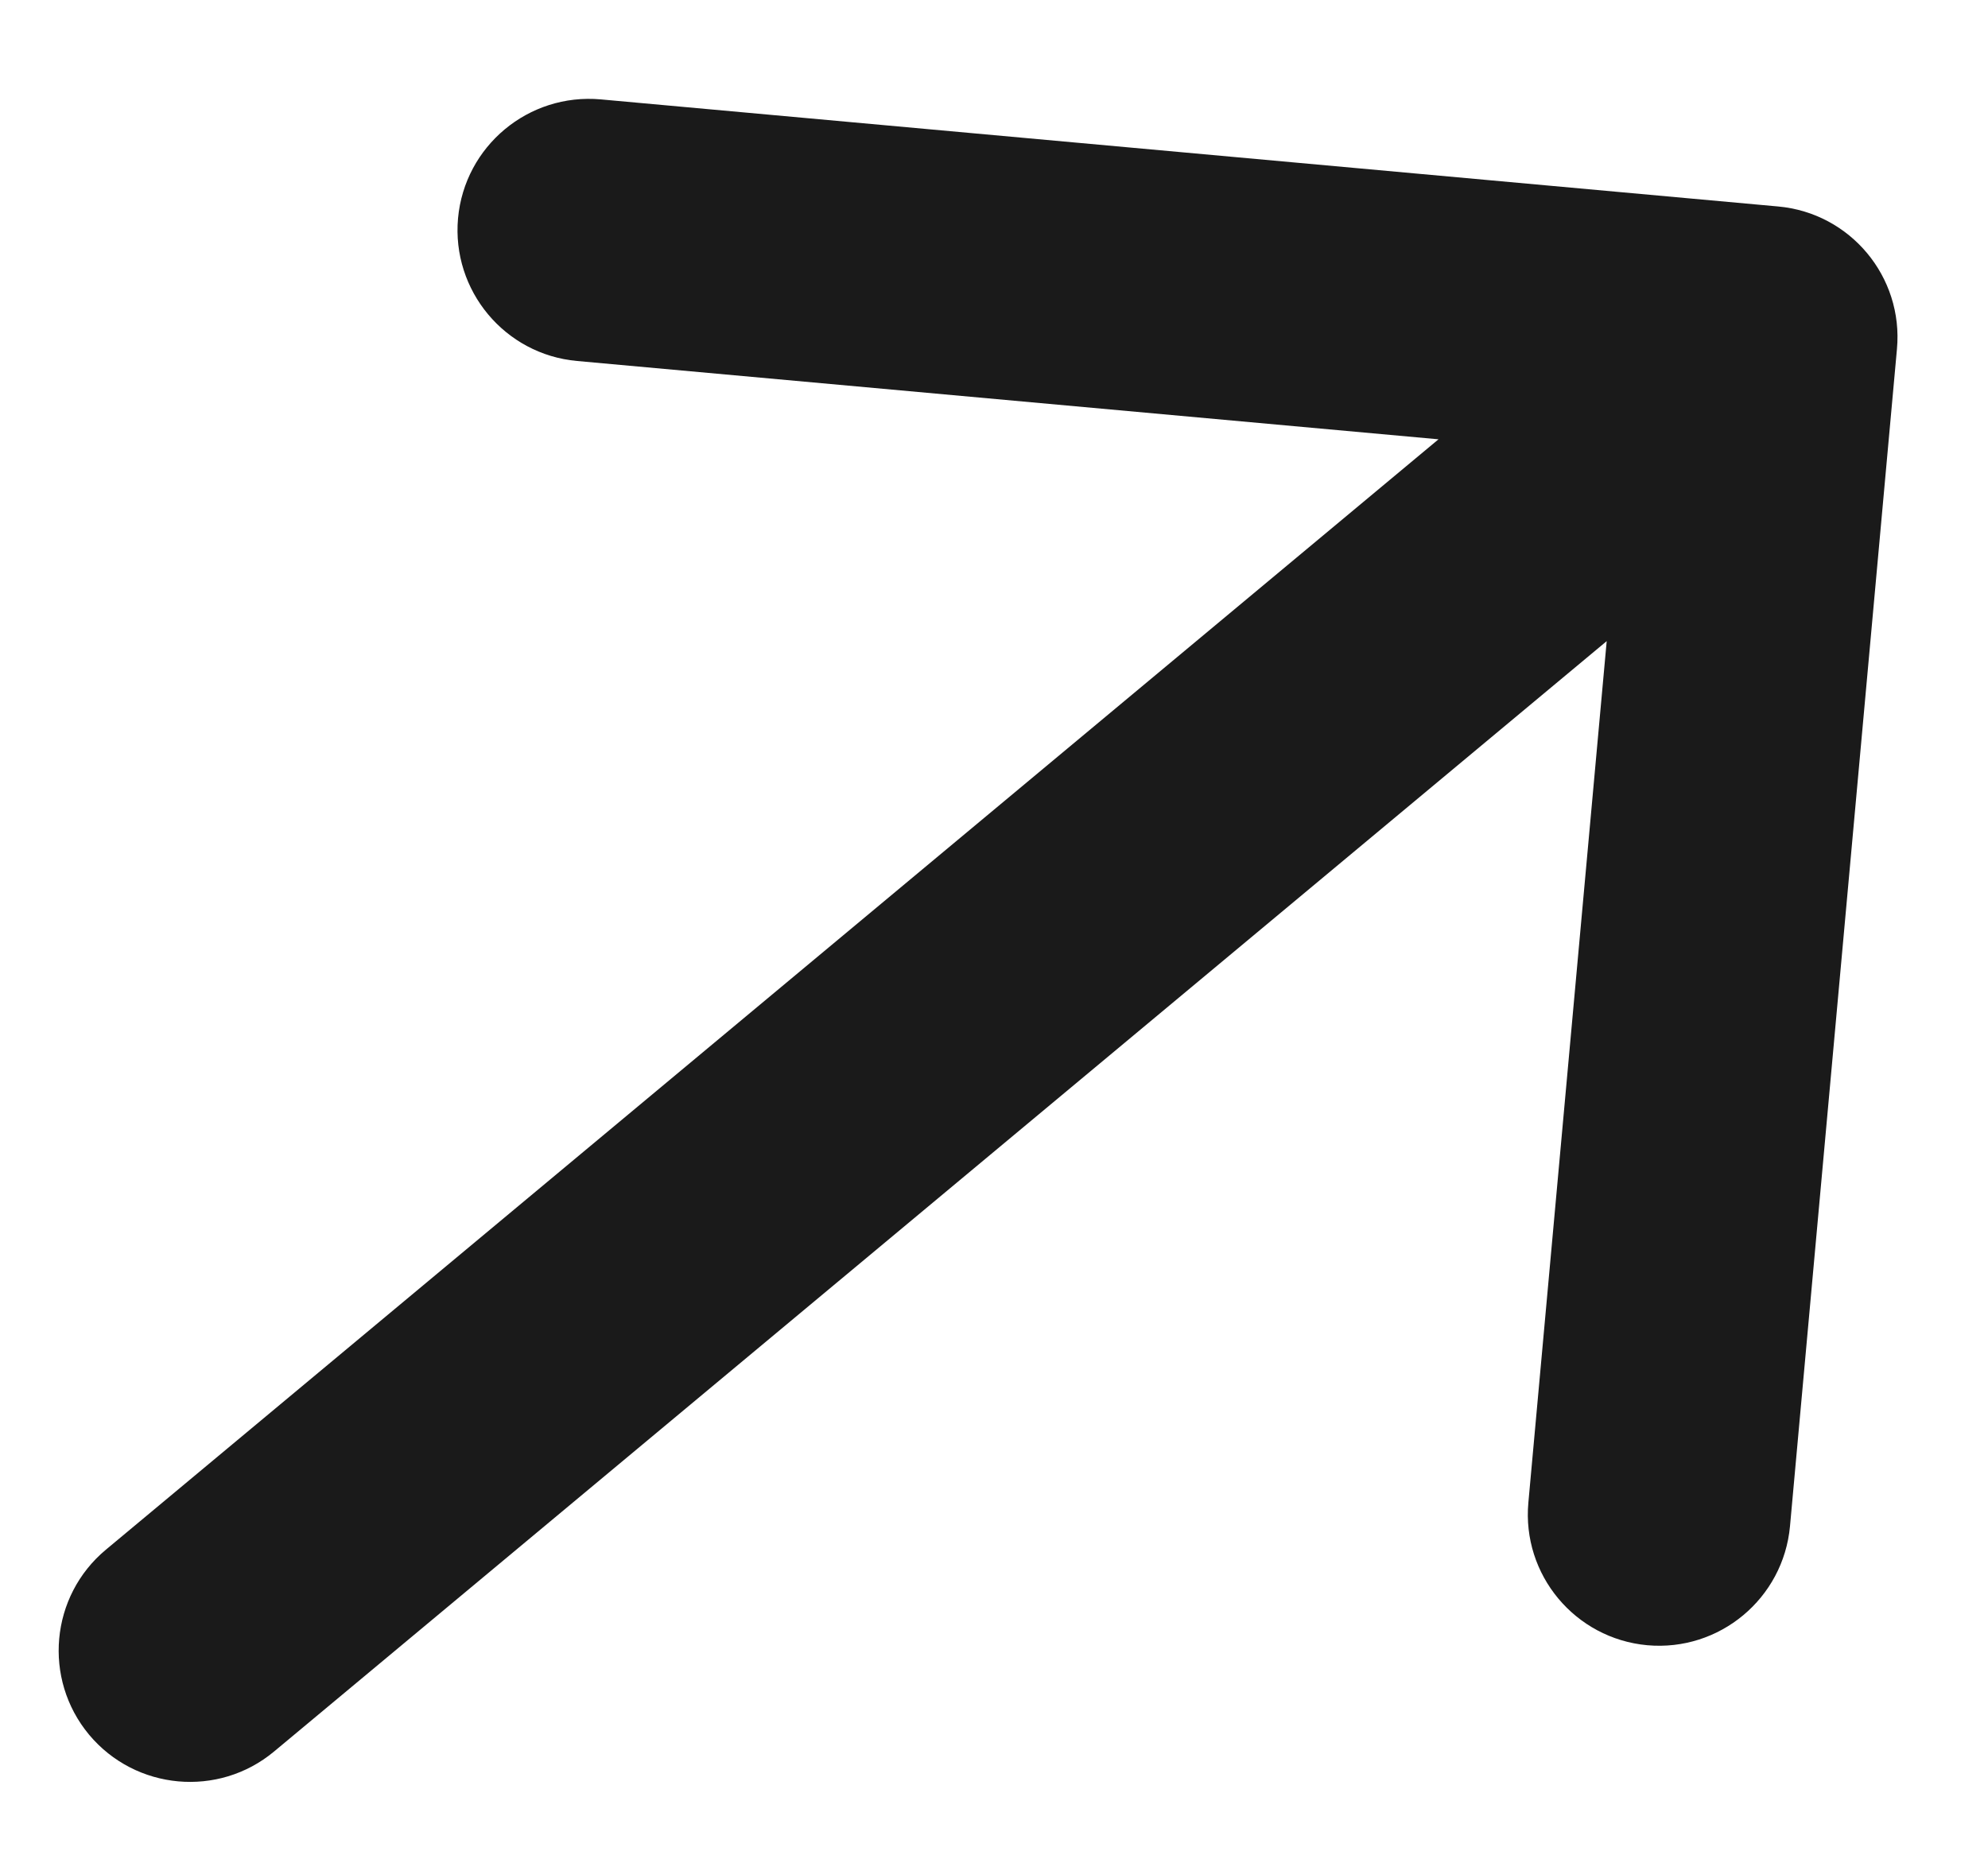 <svg width="15" height="14" viewBox="0 0 15 14" fill="none" xmlns="http://www.w3.org/2000/svg">
<path fill-rule="evenodd" clip-rule="evenodd" d="M4.533 0.75L13.416 1.558C13.961 1.607 14.363 2.089 14.313 2.634L13.506 11.517C13.456 12.062 12.974 12.464 12.429 12.415C11.884 12.365 11.482 11.883 11.532 11.338L12.123 4.838L2.068 13.217C1.648 13.567 1.023 13.51 0.672 13.09C0.322 12.669 0.379 12.044 0.799 11.694L10.854 3.315L4.354 2.724C3.809 2.675 3.407 2.192 3.456 1.647C3.506 1.102 3.988 0.701 4.533 0.75Z" fill="#1A1A1A"/>
</svg>
